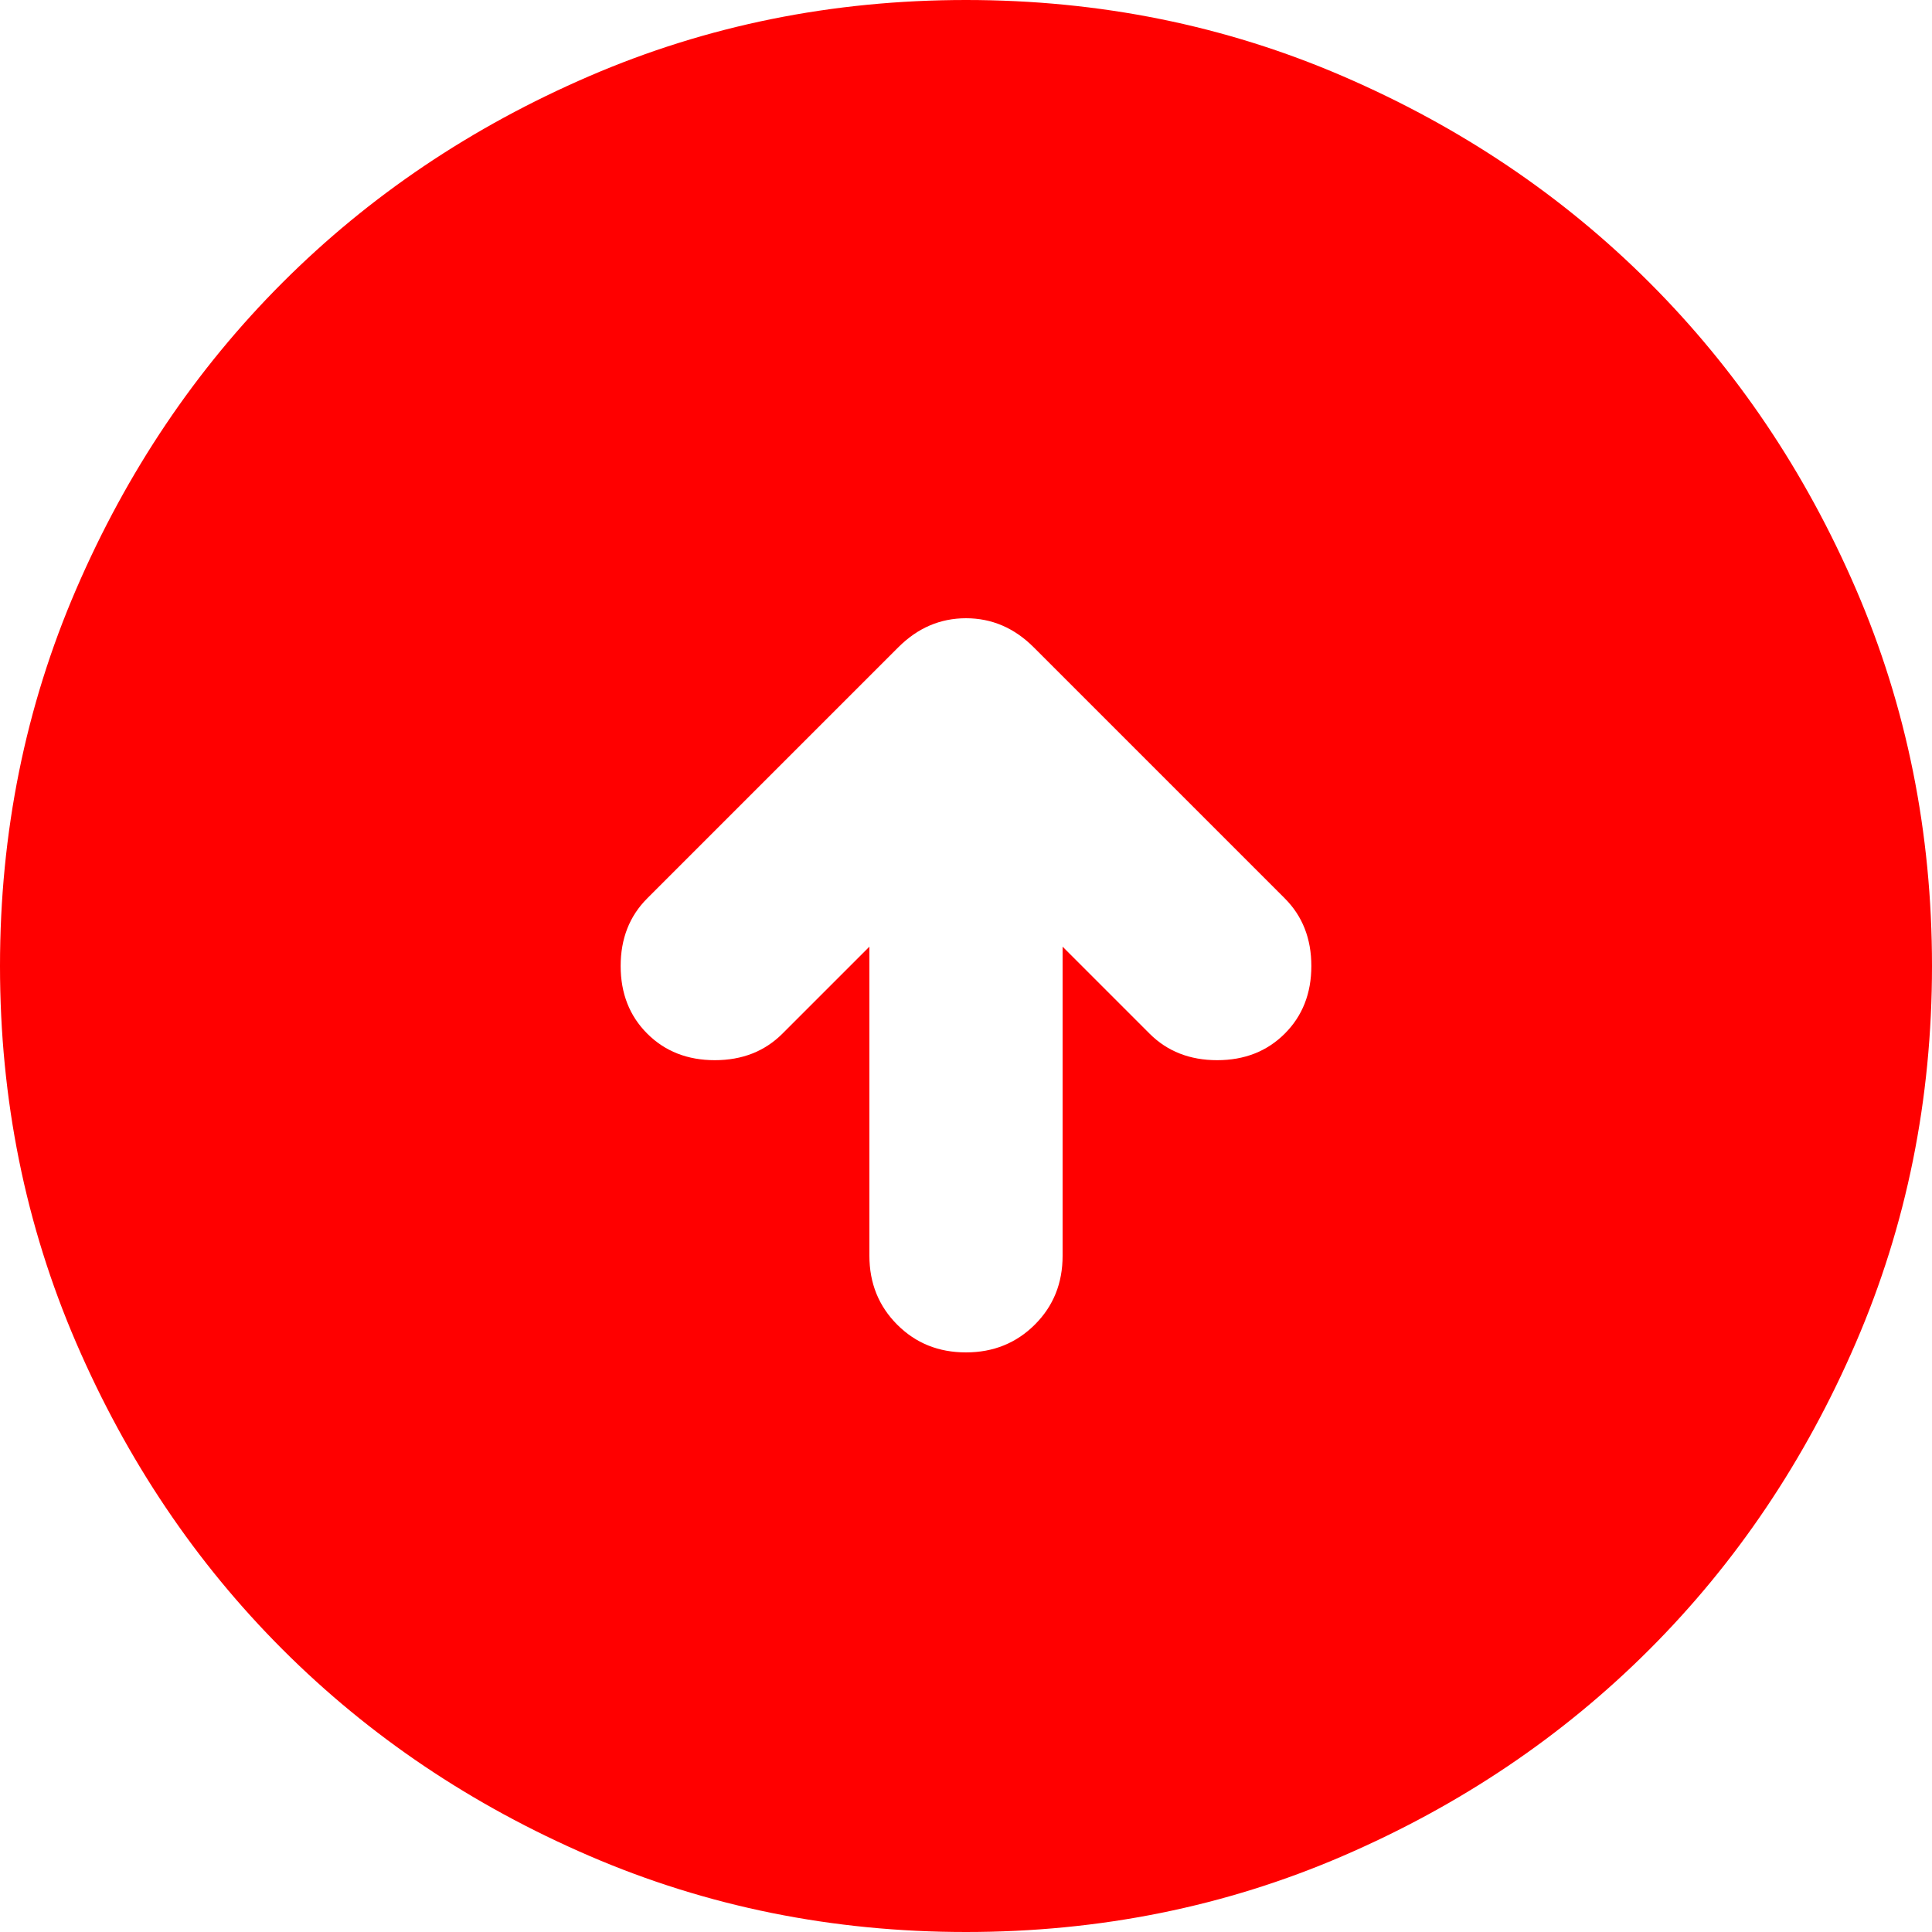 <svg width="12" height="12" viewBox="0 0 12 12" fill="none" xmlns="http://www.w3.org/2000/svg">
<path d="M5.4 5.88V7.8C5.4 7.97 5.458 8.113 5.573 8.228C5.688 8.343 5.83 8.4 6 8.4C6.17 8.4 6.313 8.342 6.428 8.227C6.543 8.112 6.6 7.97 6.6 7.8V5.88L7.14 6.42C7.25 6.53 7.39 6.585 7.56 6.585C7.73 6.585 7.87 6.53 7.98 6.42C8.09 6.31 8.145 6.17 8.145 6C8.145 5.83 8.09 5.69 7.98 5.58L6.42 4.02C6.3 3.9 6.16 3.84 6 3.84C5.84 3.84 5.7 3.9 5.58 4.02L4.02 5.58C3.91 5.69 3.855 5.83 3.855 6C3.855 6.17 3.91 6.31 4.02 6.42C4.13 6.53 4.27 6.585 4.44 6.585C4.61 6.585 4.75 6.53 4.86 6.42L5.4 5.88ZM6 12C5.17 12 4.39 11.842 3.66 11.527C2.93 11.212 2.295 10.785 1.755 10.245C1.215 9.705 0.788 9.07 0.473 8.34C0.158 7.61 0 6.83 0 6C0 5.17 0.158 4.39 0.473 3.66C0.788 2.93 1.215 2.295 1.755 1.755C2.295 1.215 2.93 0.788 3.66 0.473C4.39 0.158 5.17 0 6 0C6.83 0 7.61 0.158 8.34 0.473C9.07 0.788 9.705 1.215 10.245 1.755C10.785 2.295 11.213 2.93 11.528 3.66C11.843 4.39 12 5.17 12 6C12 6.83 11.842 7.61 11.527 8.34C11.212 9.07 10.785 9.705 10.245 10.245C9.705 10.785 9.07 11.213 8.34 11.528C7.61 11.843 6.83 12 6 12Z" fill="#FF0000"/>
</svg>
